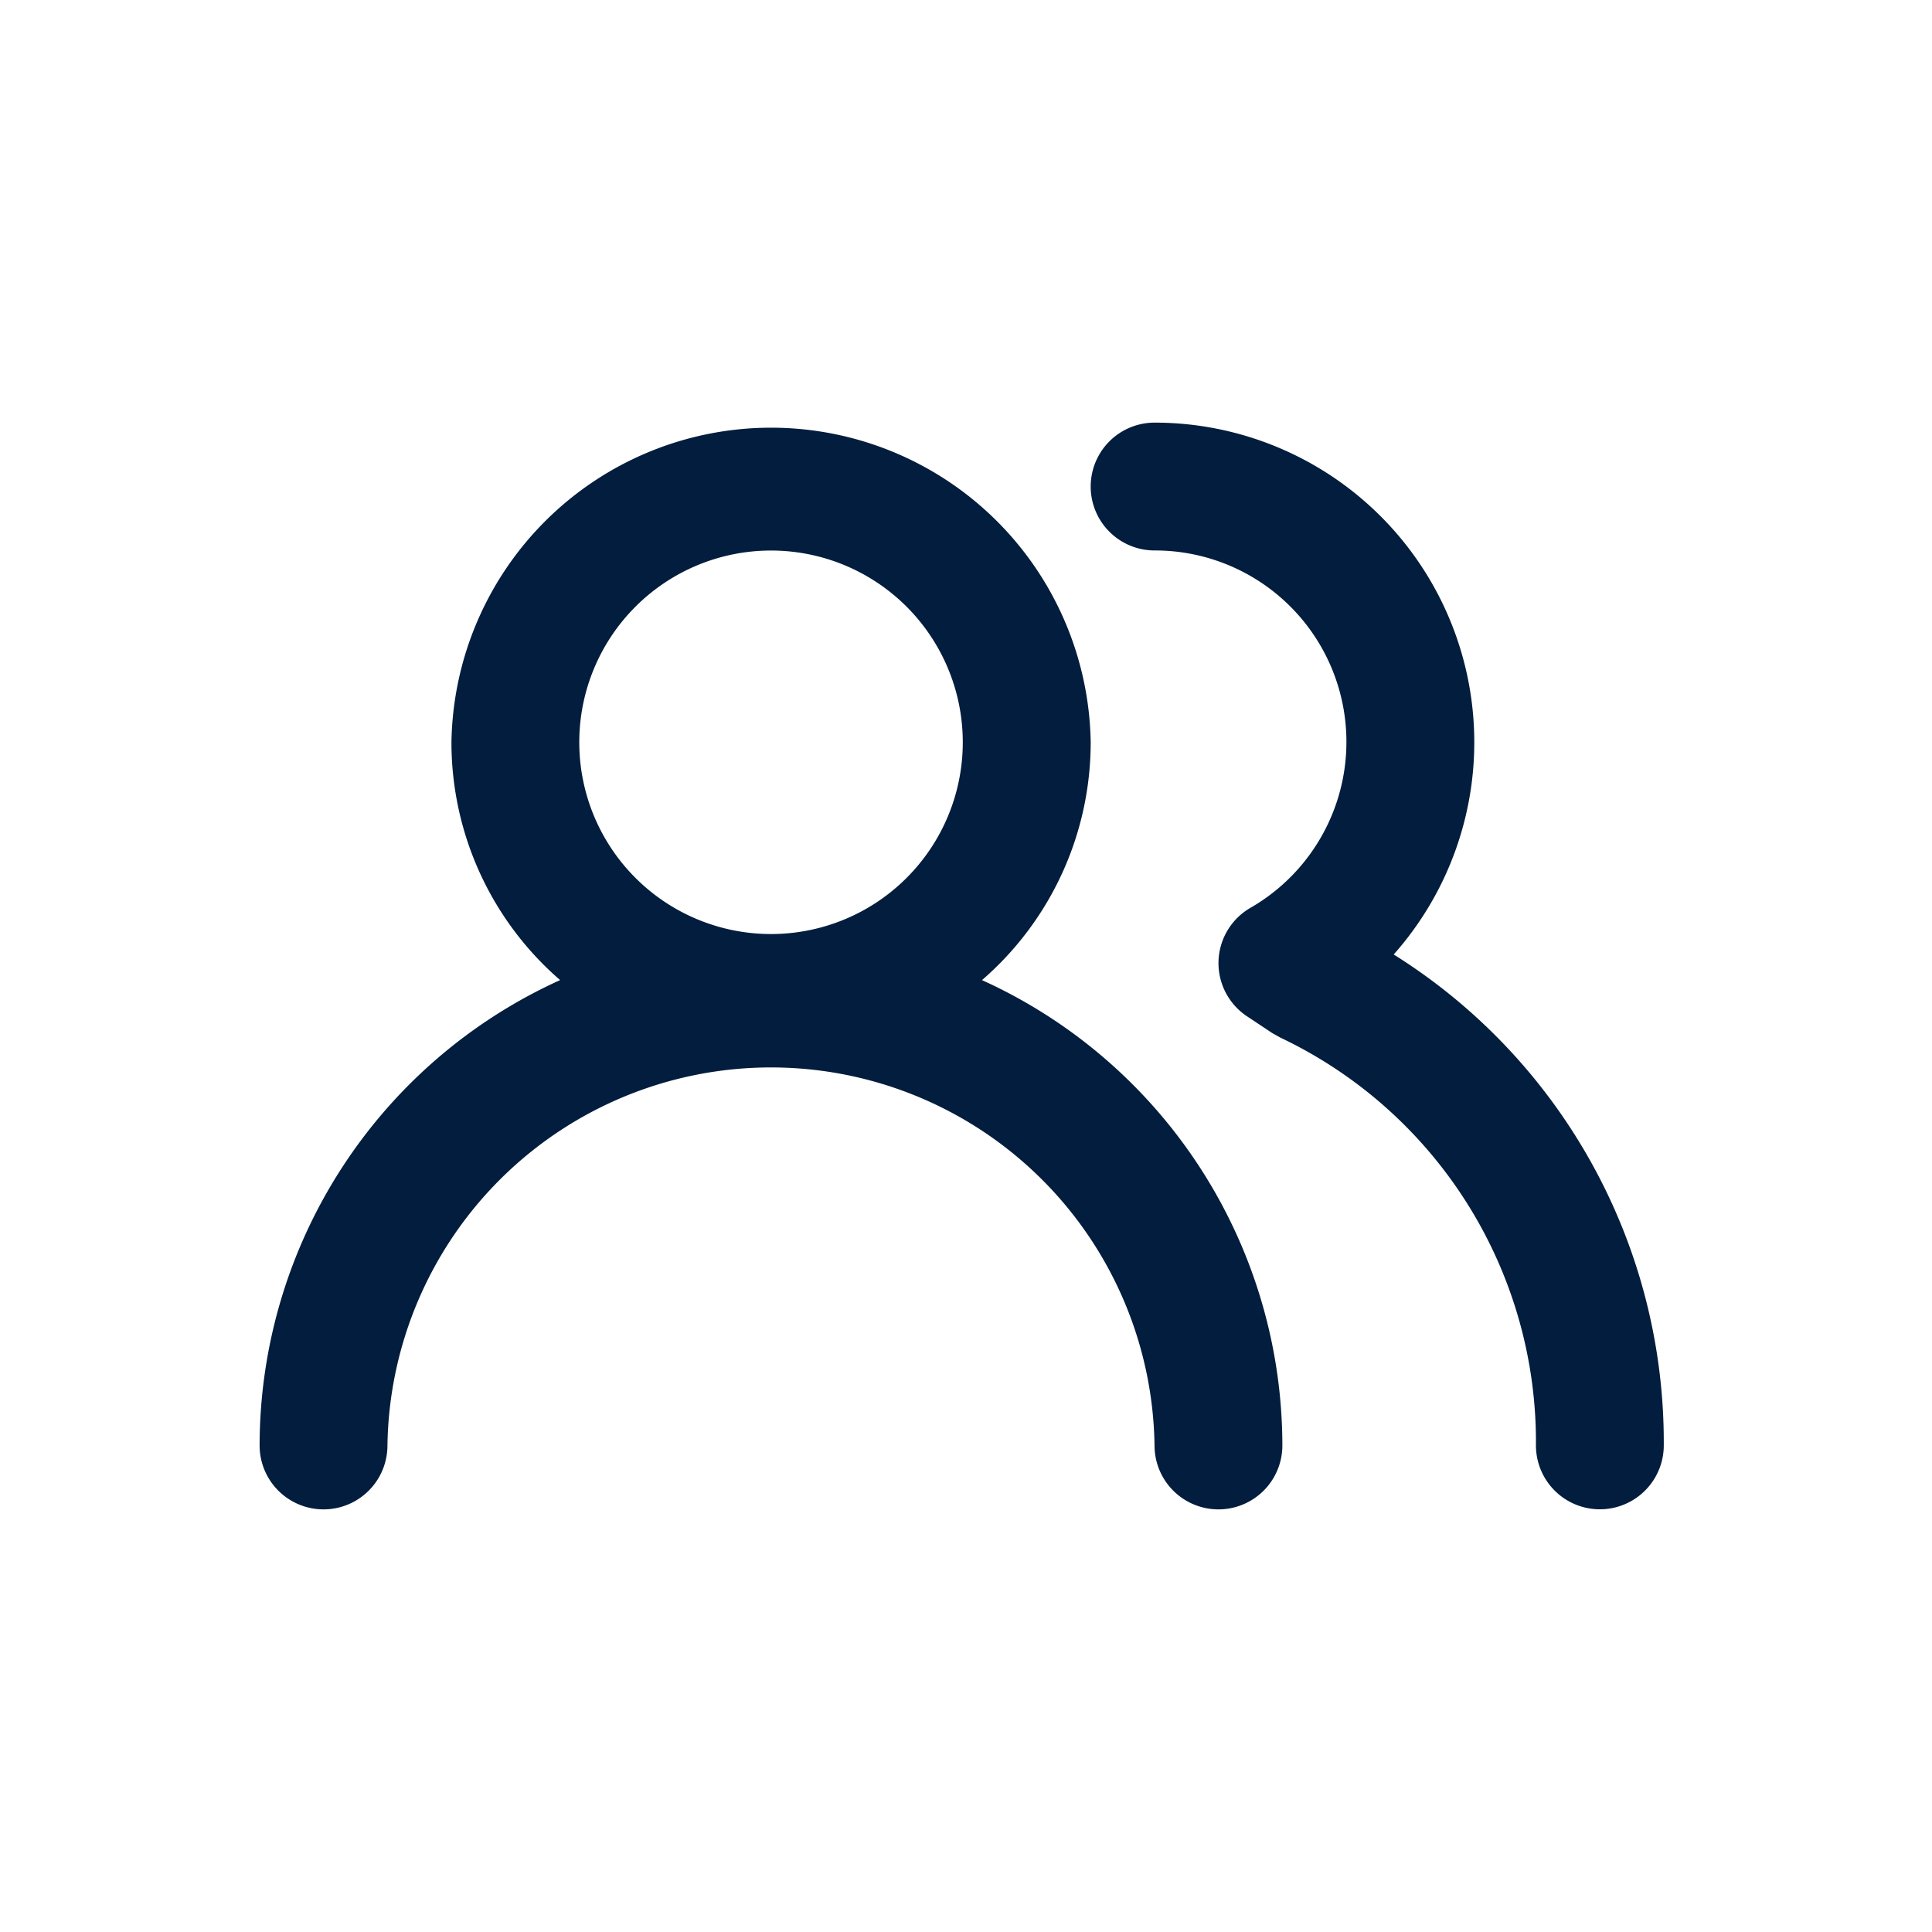 <svg id="Users_People" data-name="Users People" xmlns="http://www.w3.org/2000/svg" width="24" height="24" viewBox="0 0 24 24">
  <rect id="Shape" width="24" height="24" transform="translate(0)" fill="#021d3d" opacity="0"/>
  <path id="Participants" d="M9.974,10.425a3.907,3.907,0,0,0,1.35-2.954,3.971,3.971,0,0,0-7.941,0,3.907,3.907,0,0,0,1.35,2.954A6.353,6.353,0,0,0,1,16.206a.794.794,0,1,0,1.588,0,4.765,4.765,0,0,1,9.529,0,.794.794,0,1,0,1.588,0,6.353,6.353,0,0,0-3.732-5.781ZM7.353,9.853A2.382,2.382,0,1,1,9.735,7.471,2.382,2.382,0,0,1,7.353,9.853Zm7.735.254A3.971,3.971,0,0,0,12.118,3.5a.794.794,0,0,0,0,1.588,2.378,2.378,0,0,1,1.191,4.439.793.793,0,0,0-.04,1.35l.31.206.1.056a5.559,5.559,0,0,1,3.176,5.066.794.794,0,0,0,1.588,0A7.147,7.147,0,0,0,15.088,10.107Z" transform="translate(2.225 1.75)" fill="#021d3d"/>
</svg>
